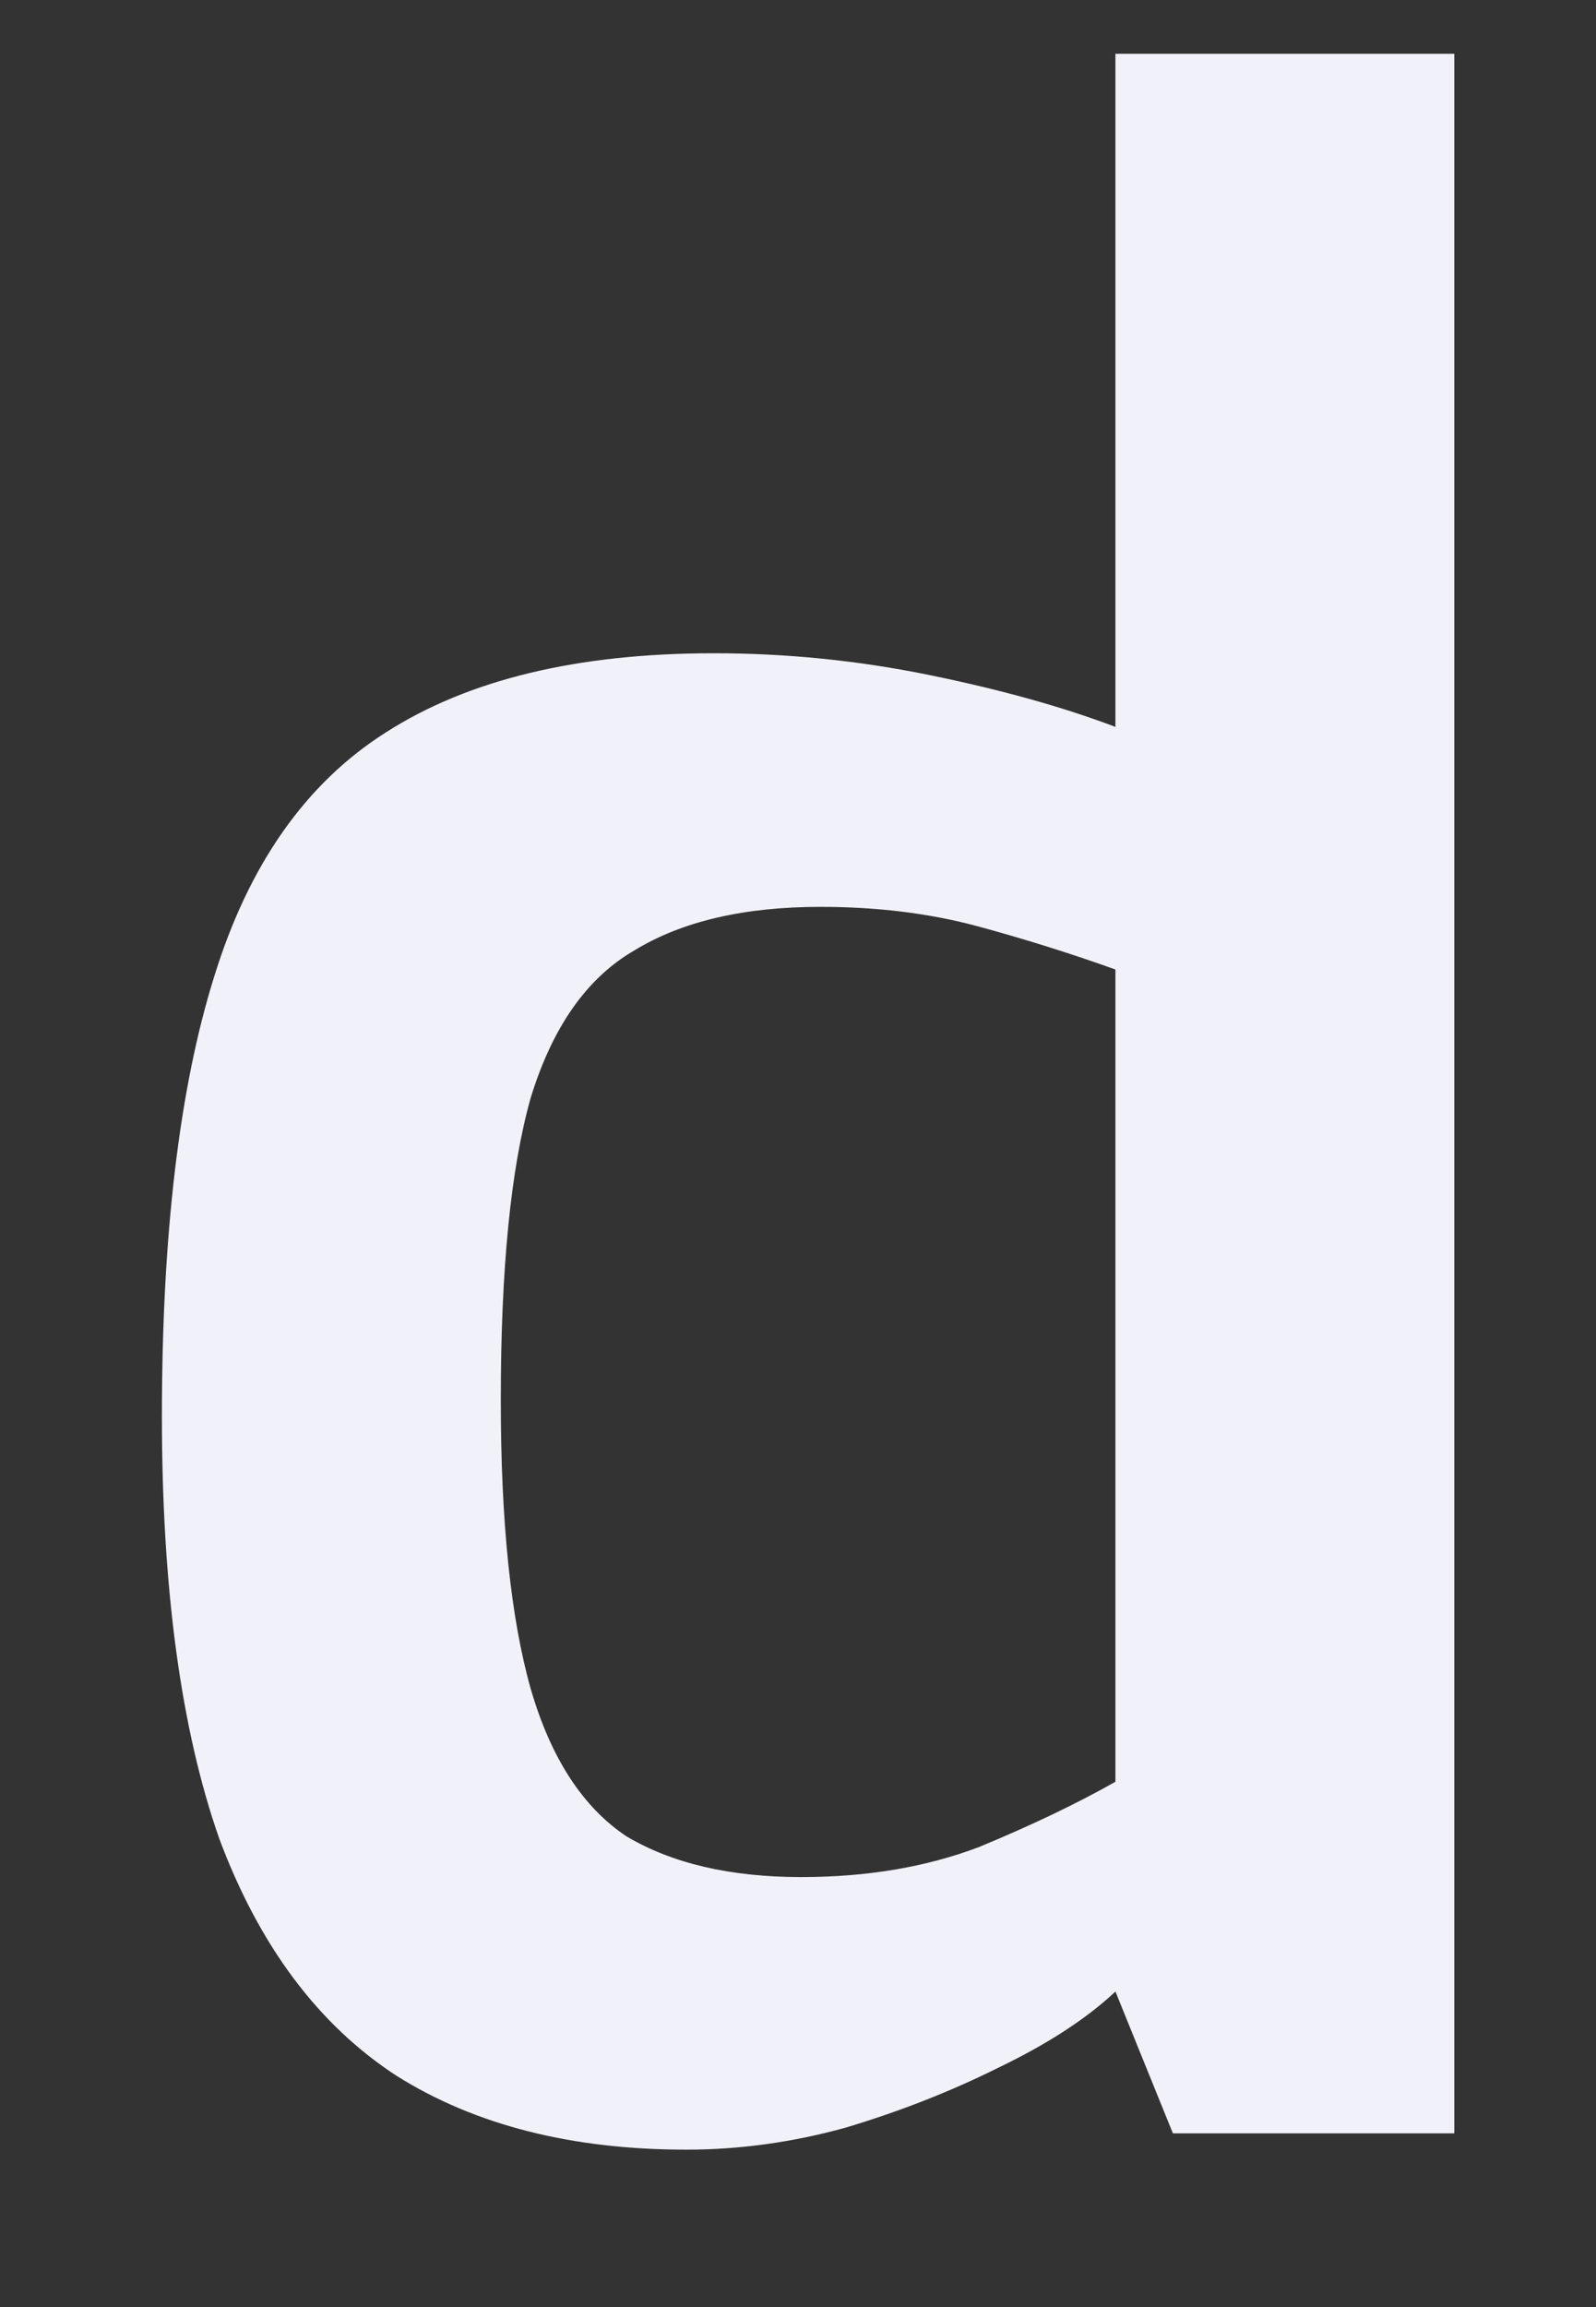 <?xml version="1.0" encoding="UTF-8" standalone="no"?><svg width='9' height='13' viewBox='0 0 9 13' fill='none' xmlns='http://www.w3.org/2000/svg'>
<rect x="0" y="0" width="9" height="13" fill="#333333" stroke="none"/>
<path d='M3.871 12.113C3.224 12.113 2.68 11.975 2.238 11.698C1.796 11.411 1.463 10.966 1.237 10.362C1.021 9.748 0.913 8.954 0.913 7.982C0.913 6.958 1.011 6.134 1.206 5.509C1.401 4.874 1.724 4.413 2.176 4.127C2.639 3.83 3.255 3.681 4.025 3.681C4.436 3.681 4.842 3.722 5.242 3.804C5.643 3.886 5.992 3.983 6.29 4.096V0.303H8.201V12.021H6.614L6.29 11.222C6.126 11.376 5.905 11.519 5.628 11.652C5.361 11.785 5.073 11.898 4.765 11.99C4.467 12.072 4.169 12.113 3.871 12.113ZM4.518 10.577C4.888 10.577 5.222 10.521 5.52 10.408C5.818 10.285 6.074 10.162 6.29 10.04V5.463C6.033 5.371 5.771 5.289 5.504 5.217C5.237 5.146 4.945 5.11 4.626 5.11C4.195 5.11 3.845 5.192 3.578 5.355C3.311 5.509 3.116 5.785 2.993 6.185C2.88 6.584 2.824 7.152 2.824 7.889C2.824 8.575 2.88 9.118 2.993 9.517C3.106 9.906 3.286 10.183 3.532 10.347C3.789 10.5 4.118 10.577 4.518 10.577Z' fill='#F1F1F9'/>
</svg>

